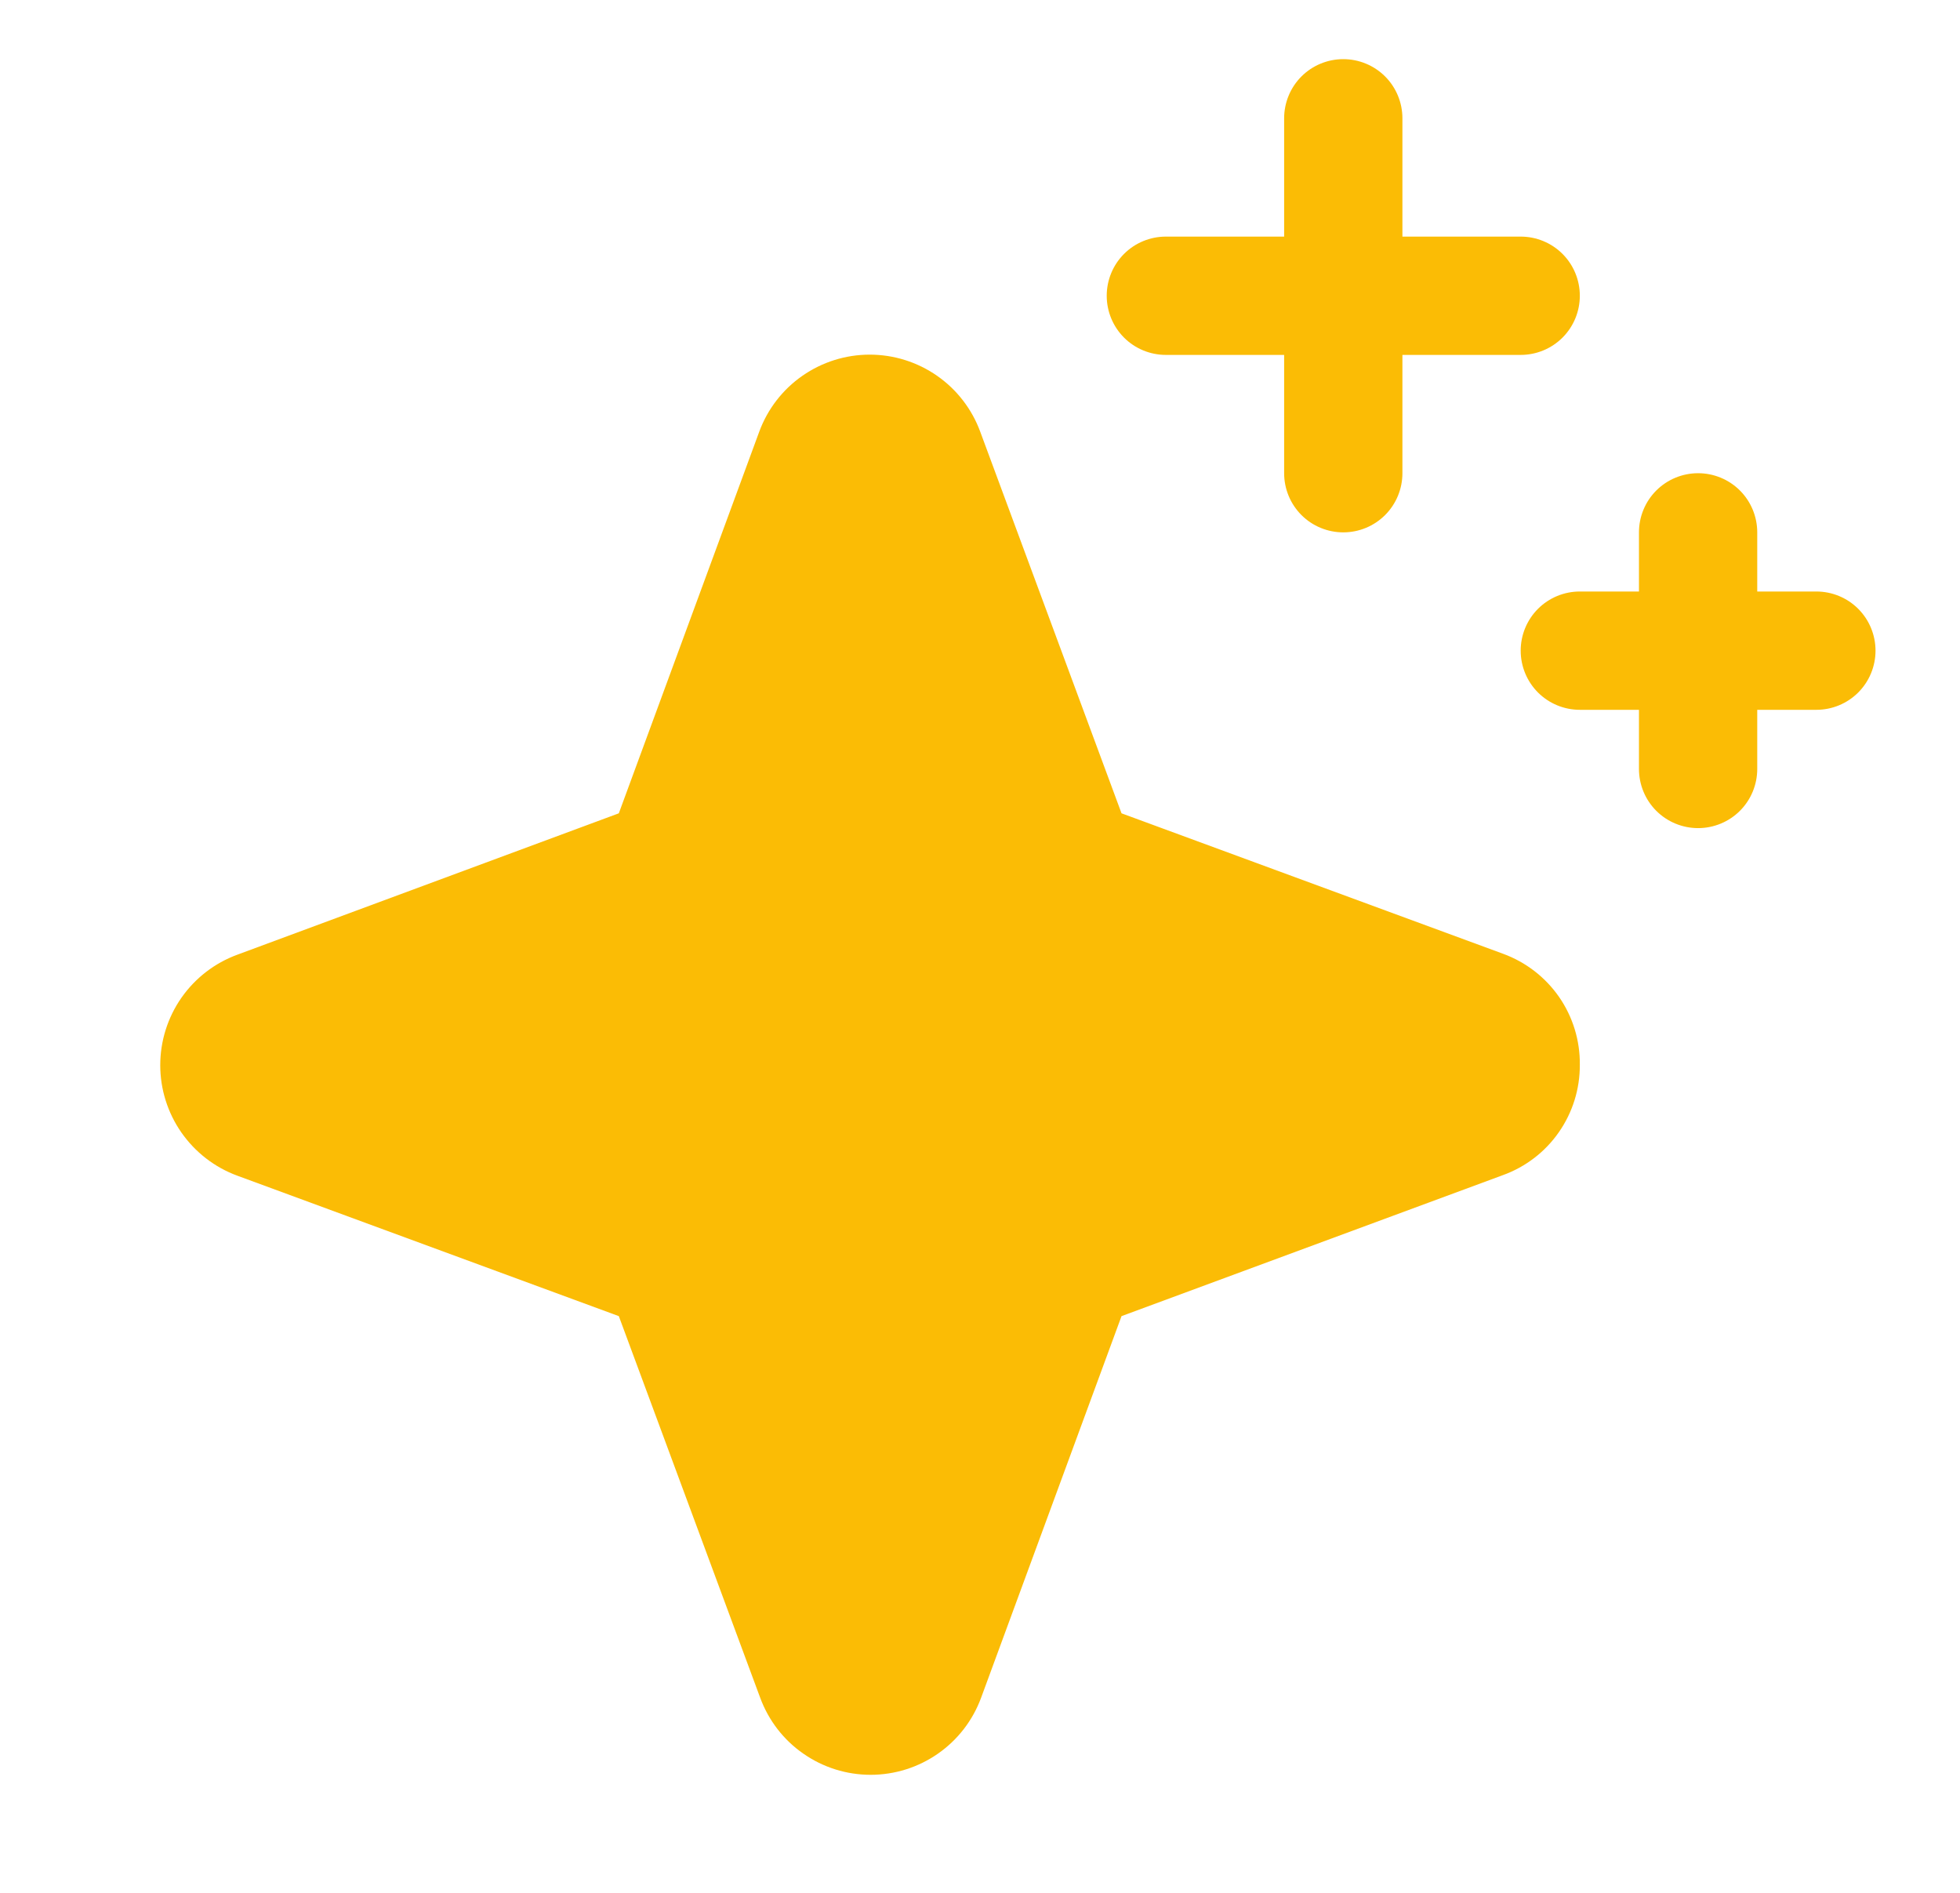 <svg width="29" height="28" viewBox="0 0 29 28" fill="none" xmlns="http://www.w3.org/2000/svg">
<path d="M23.375 15.75C23.377 16.107 23.269 16.455 23.065 16.748C22.861 17.041 22.571 17.263 22.235 17.384L16.594 19.469L14.516 25.115C14.393 25.449 14.17 25.738 13.878 25.941C13.586 26.145 13.238 26.254 12.882 26.254C12.525 26.254 12.178 26.145 11.886 25.941C11.593 25.738 11.371 25.449 11.248 25.115L9.156 19.469L3.51 17.391C3.176 17.268 2.888 17.045 2.684 16.753C2.48 16.46 2.371 16.113 2.371 15.757C2.371 15.4 2.48 15.053 2.684 14.76C2.888 14.468 3.176 14.246 3.51 14.123L9.156 12.031L11.234 6.385C11.357 6.051 11.58 5.762 11.872 5.559C12.165 5.355 12.512 5.246 12.868 5.246C13.225 5.246 13.572 5.355 13.865 5.559C14.157 5.762 14.38 6.051 14.503 6.385L16.594 12.031L22.24 14.109C22.576 14.232 22.865 14.455 23.069 14.749C23.272 15.043 23.379 15.393 23.375 15.75ZM17.25 5.25H19V7C19 7.232 19.092 7.455 19.256 7.619C19.42 7.783 19.643 7.875 19.875 7.875C20.107 7.875 20.33 7.783 20.494 7.619C20.658 7.455 20.75 7.232 20.75 7V5.25H22.5C22.732 5.25 22.955 5.158 23.119 4.994C23.283 4.83 23.375 4.607 23.375 4.375C23.375 4.143 23.283 3.92 23.119 3.756C22.955 3.592 22.732 3.5 22.5 3.5H20.75V1.75C20.75 1.518 20.658 1.295 20.494 1.131C20.33 0.967 20.107 0.875 19.875 0.875C19.643 0.875 19.42 0.967 19.256 1.131C19.092 1.295 19 1.518 19 1.75V3.5H17.25C17.018 3.5 16.795 3.592 16.631 3.756C16.467 3.92 16.375 4.143 16.375 4.375C16.375 4.607 16.467 4.83 16.631 4.994C16.795 5.158 17.018 5.25 17.25 5.25ZM26.875 8.75H26V7.875C26 7.643 25.908 7.42 25.744 7.256C25.58 7.092 25.357 7 25.125 7C24.893 7 24.67 7.092 24.506 7.256C24.342 7.42 24.25 7.643 24.25 7.875V8.75H23.375C23.143 8.75 22.92 8.842 22.756 9.006C22.592 9.17 22.5 9.393 22.5 9.625C22.5 9.857 22.592 10.08 22.756 10.244C22.92 10.408 23.143 10.5 23.375 10.5H24.25V11.375C24.25 11.607 24.342 11.83 24.506 11.994C24.67 12.158 24.893 12.25 25.125 12.25C25.357 12.25 25.58 12.158 25.744 11.994C25.908 11.83 26 11.607 26 11.375V10.5H26.875C27.107 10.5 27.33 10.408 27.494 10.244C27.658 10.08 27.75 9.857 27.75 9.625C27.75 9.393 27.658 9.17 27.494 9.006C27.33 8.842 27.107 8.75 26.875 8.75Z" fill="#FBBC05"/>
</svg>
